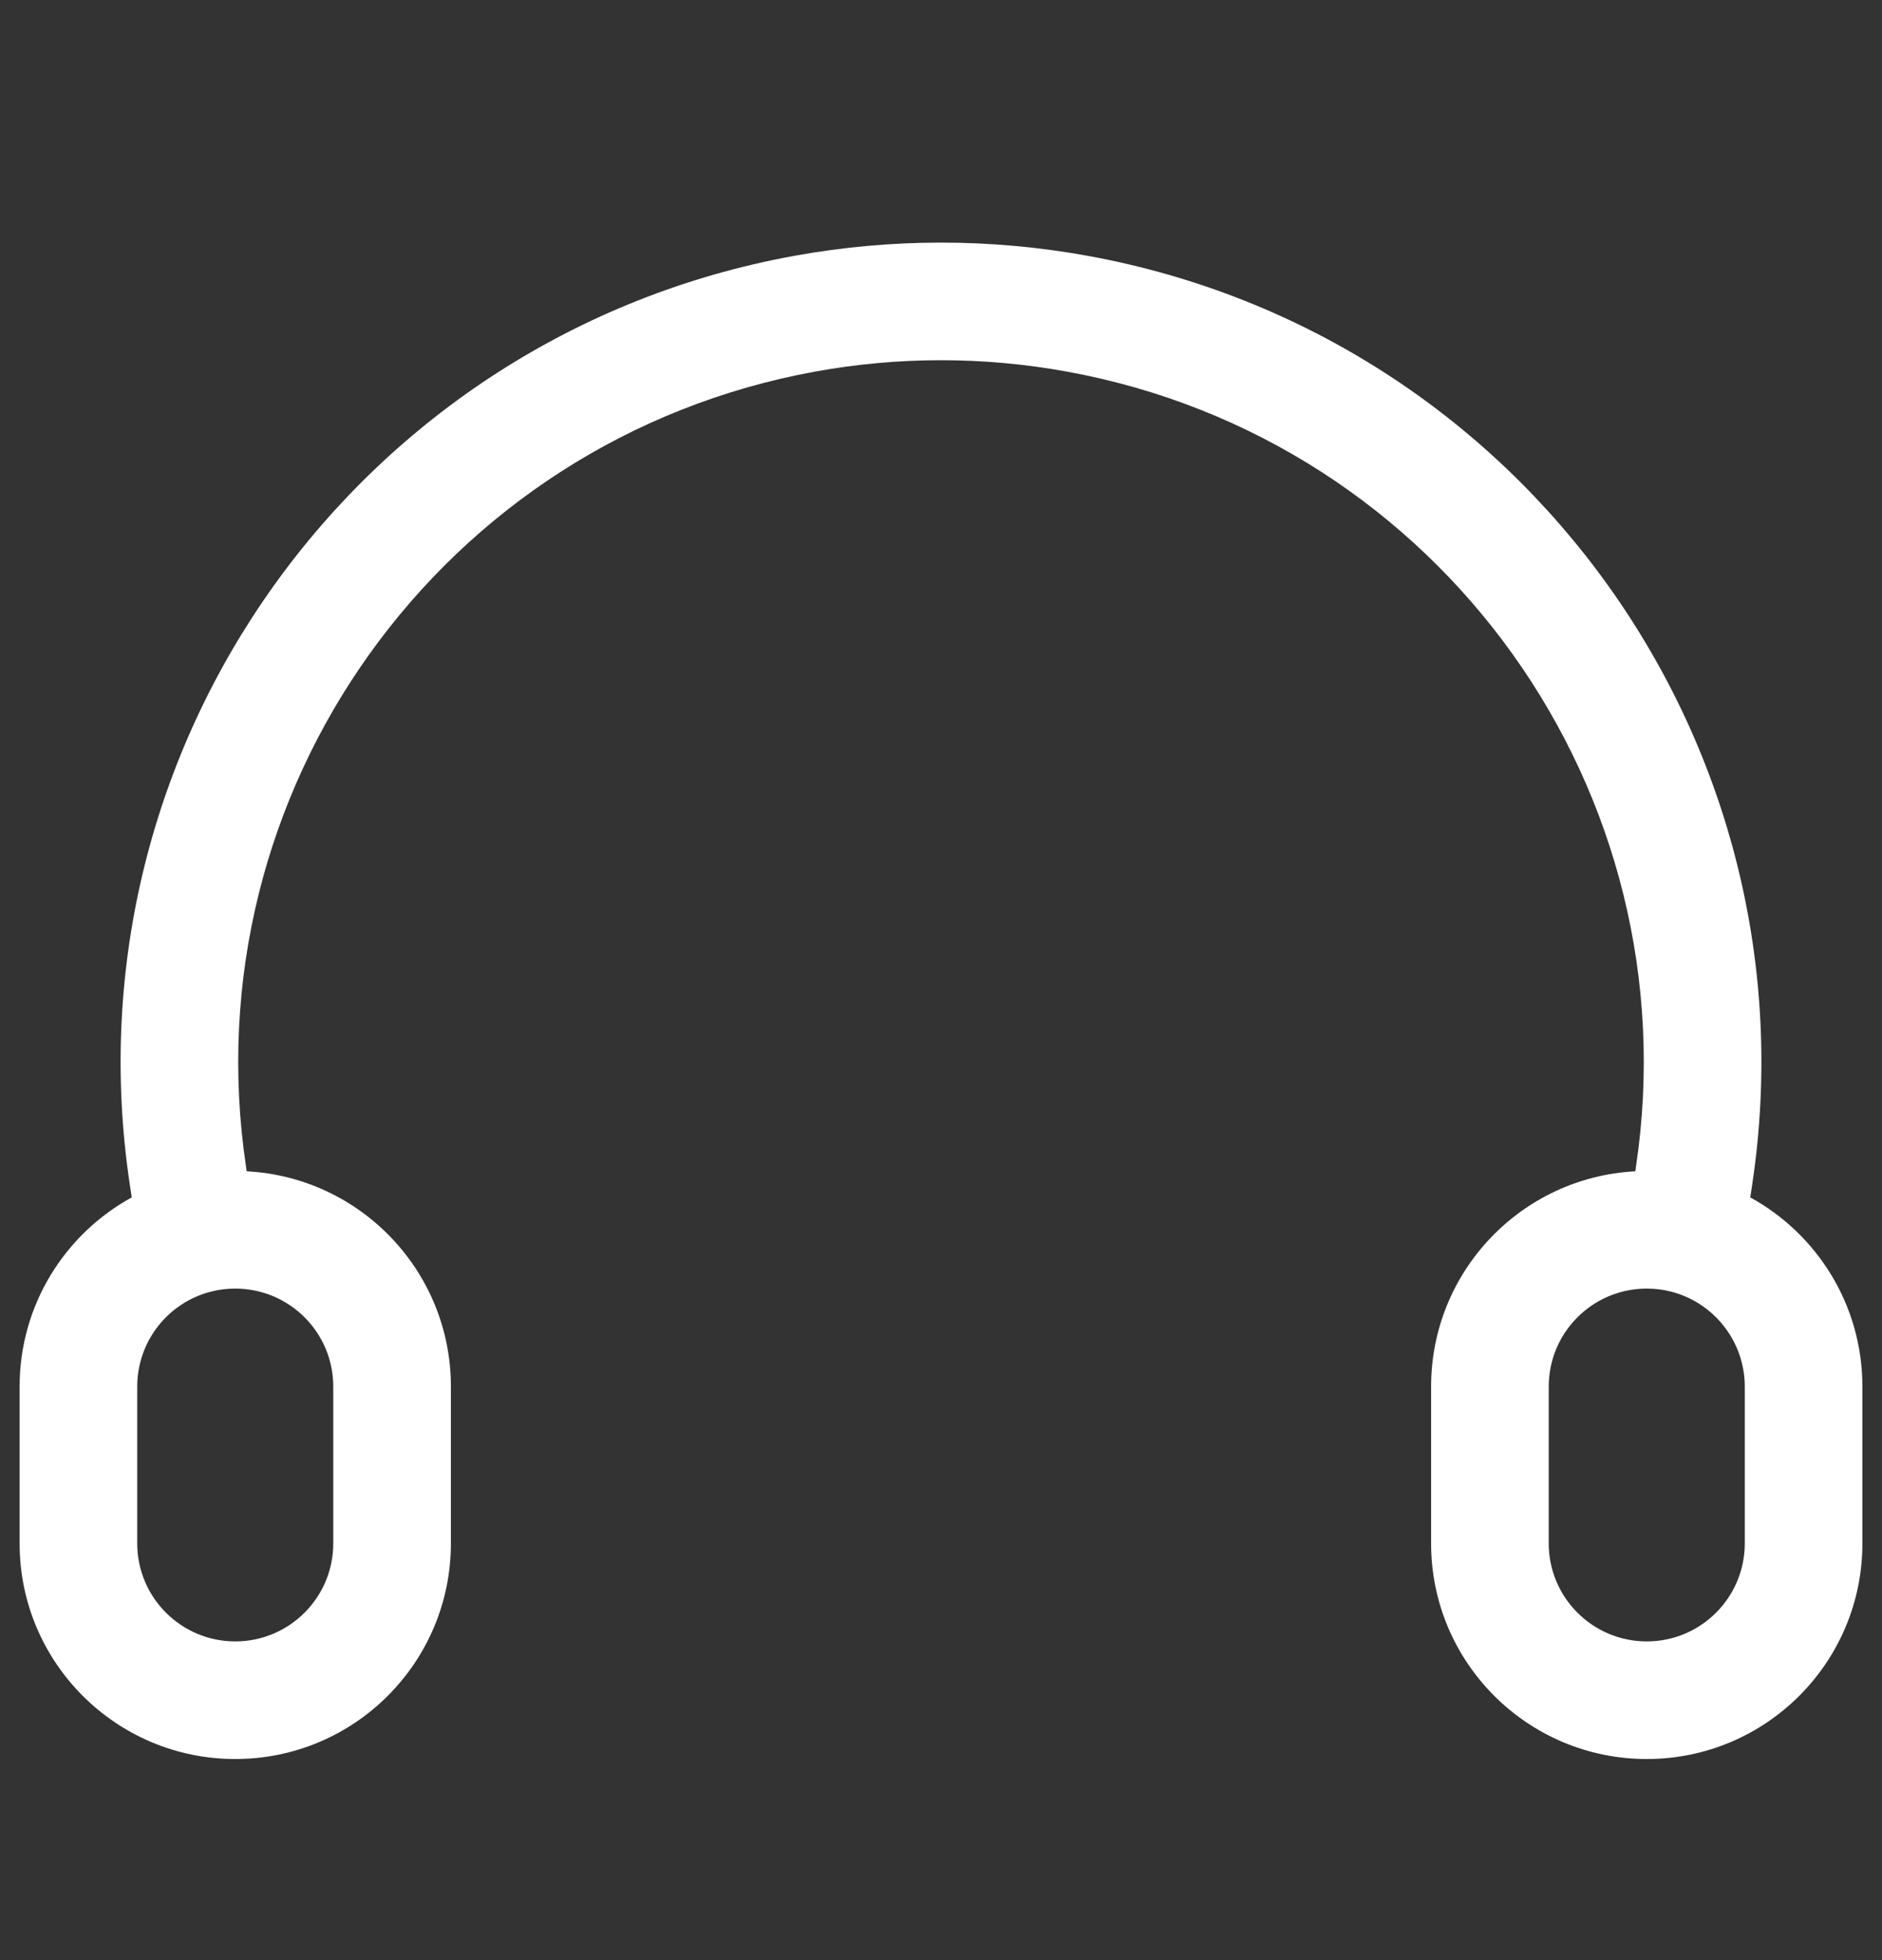 <svg xmlns="http://www.w3.org/2000/svg" width="24" height="25" viewBox="0 0 24 25" fill="none">
  <rect x="0" y="0" width="24" height="25" fill="#333333" stroke="none"/>
  <path fill-rule="evenodd" clip-rule="evenodd" d="M10.397 4.739C11.457 4.546 12.543 4.546 13.603 4.739C18.366 5.605 21.58 10.097 20.862 14.884L20.854 14.939C19.403 15.015 18.25 16.215 18.25 17.685V19.685C18.25 21.204 19.481 22.435 21 22.435C22.519 22.435 23.75 21.204 23.75 19.685V17.685C23.75 16.644 23.172 15.739 22.32 15.272L22.345 15.107C23.183 9.518 19.431 4.274 13.871 3.263C12.634 3.038 11.366 3.038 10.129 3.263C4.569 4.274 0.817 9.518 1.655 15.107L1.68 15.272C0.828 15.739 0.25 16.644 0.25 17.685V19.685C0.25 21.204 1.481 22.435 3 22.435C4.519 22.435 5.75 21.204 5.75 19.685V17.685C5.75 16.215 4.597 15.015 3.146 14.939L3.138 14.884C2.42 10.097 5.634 5.605 10.397 4.739ZM2.693 16.473C2.79 16.448 2.893 16.435 3 16.435C3.69 16.435 4.25 16.995 4.25 17.685V19.685C4.25 20.375 3.69 20.935 3 20.935C2.31 20.935 1.75 20.375 1.75 19.685V17.685C1.75 17.102 2.15 16.61 2.693 16.473ZM19.75 17.685C19.75 16.995 20.31 16.435 21 16.435C21.107 16.435 21.21 16.448 21.307 16.473C21.849 16.61 22.25 17.102 22.25 17.685V19.685C22.25 20.375 21.69 20.935 21 20.935C20.31 20.935 19.75 20.375 19.75 19.685V17.685Z" fill="white"/>
</svg>